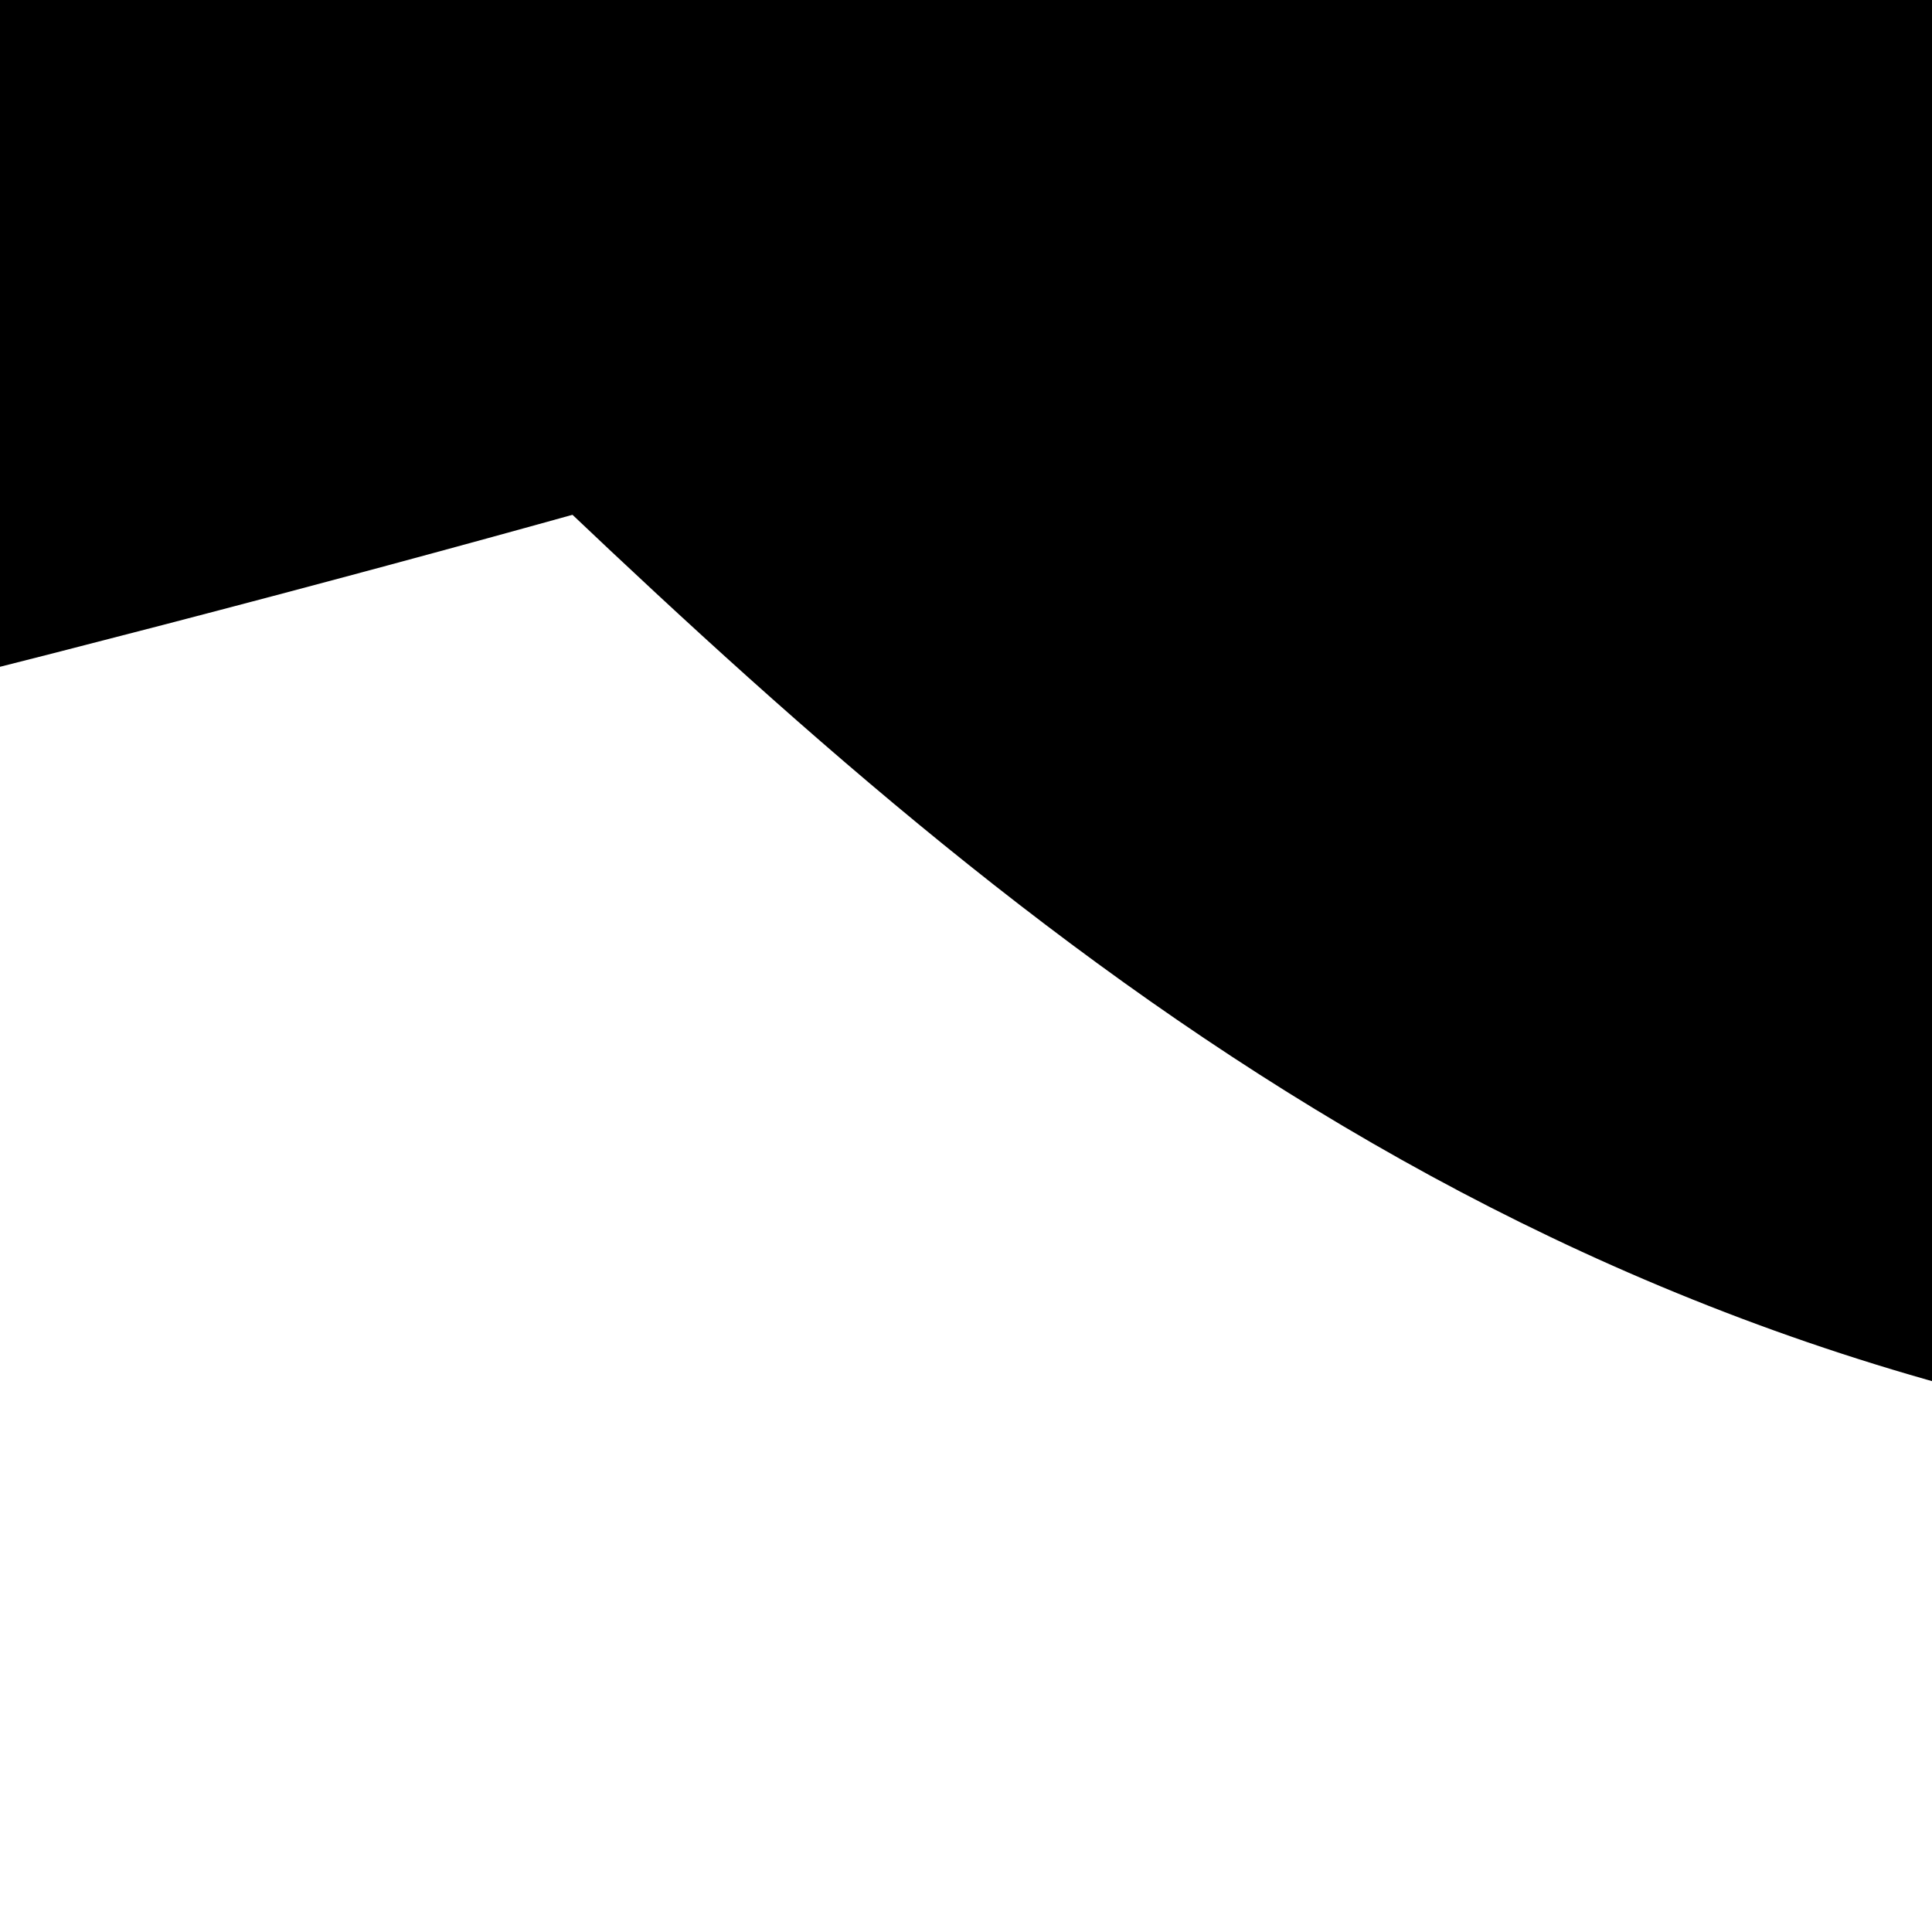 <svg xmlns="http://www.w3.org/2000/svg" version="1.1" xmlns:xlink="http://www.w3.org/1999/xlink" xmlns:svgjs="http://svgjs.dev/svgjs" viewBox="0 0 600 600"><path d="M158.611 15.681C110.258 6.699 -362.496 42.178 -436.898 42.627C-511.299 43.076 -336.149 9.393 -287.796 18.375C-239.442 27.357 -221.179 96.968 -146.778 96.519C-72.377 96.07 206.965 24.663 158.611 15.681C110.258 6.699 -362.496 42.178 -436.898 42.627 " fill="hsl(269, 62%, 29%)" transform="matrix(5.003,0,0,5.003,-209.217,-102.617)"></path><path d="M694.475 106.293C646.122 97.311 173.367 132.79 98.966 133.239C24.565 133.688 199.714 100.005 248.068 108.987C296.421 117.969 314.685 187.58 389.086 187.131C463.487 186.682 742.828 115.275 694.475 106.293C646.122 97.311 173.367 132.79 98.966 133.239 " fill-opacity="1" fill="hsl(264, 69%, 27%" opacity="1" stroke-opacity="1" stroke-width="0" stroke="hsl(340, 45%, 30%)" transform="matrix(7.704,0,0,7.704,-2175.535,-983.857)"></path><defs><radialGradient id="SvgjsRadialGradient1000" r="0.3"><stop stop-color="hsl(70, 69%, 60%)" offset="0"></stop><stop stop-color="hsl(70, 69%, 80%)" offset="1"></stop></radialGradient><linearGradient id="SvgjsLinearGradient1001"><stop stop-color="hsl(1.4, 100%, 67%)" offset="0"></stop><stop stop-color="hsl(167, 52%, 78%)" offset="1"></stop></linearGradient></defs></svg>